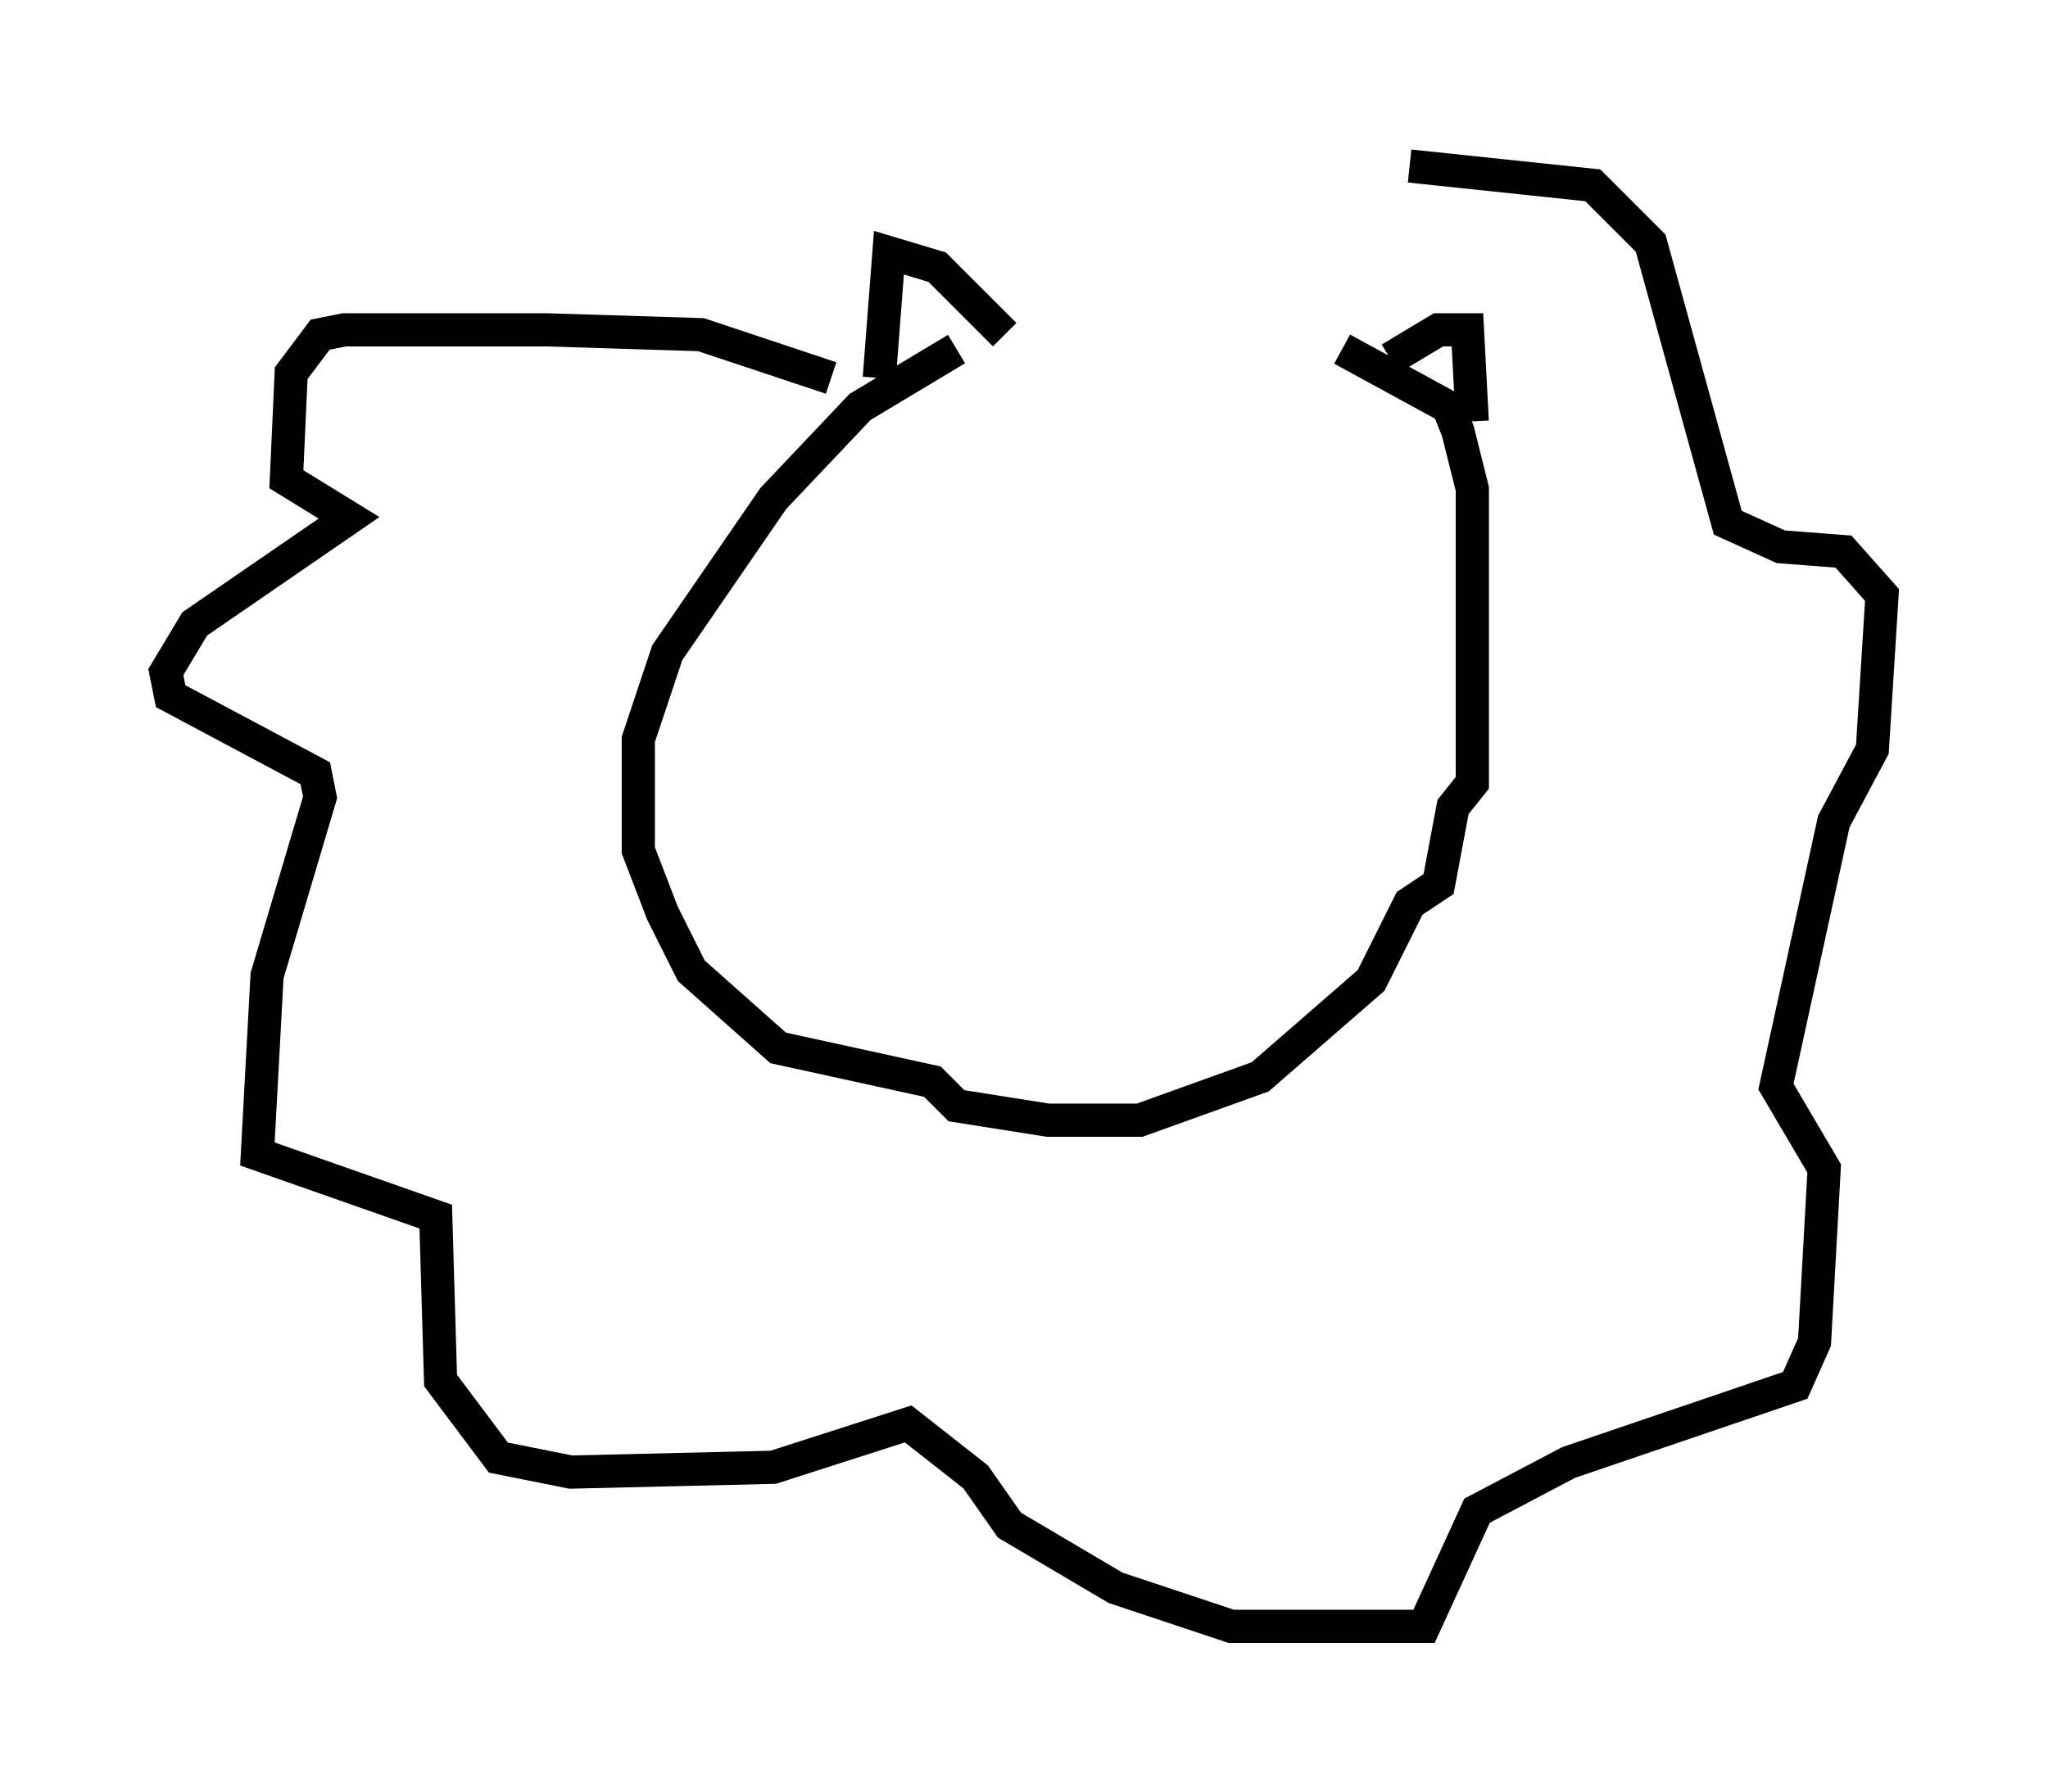<?xml version="1.0" encoding="utf-8" ?>
<svg baseProfile="full" height="54.011" version="1.1" width="61.709" xmlns="http://www.w3.org/2000/svg" xmlns:ev="http://www.w3.org/2001/xml-events" xmlns:xlink="http://www.w3.org/1999/xlink"><defs /><rect fill="white" height="54.011" width="61.709" x="0" y="0" /><path d="M40.441, 11.101 m-11.62, -0.581 l-2.905, 1.743 -2.615, 2.76 l-3.196, 4.648 -0.872, 2.615 l0.0, 3.341 0.726, 1.888 l0.872, 1.743 2.615, 2.324 l4.648, 1.017 0.726, 0.726 l2.76, 0.436 2.76, 0.0 l3.631, -1.307 3.341, -2.905 l1.162, -2.324 0.872, -0.581 l0.436, -2.324 0.581, -0.726 l0.0, -8.86 -0.436, -1.743 l-0.291, -0.726 -3.196, -1.743 m-10.168, -0.436 l-2.034, -2.034 -1.453, -0.436 l-0.291, 3.777 m15.397, -0.581 l1.453, -0.872 0.872, 0.0 l0.145, 2.76 m-19.318, -1.307 l-3.922, -1.307 -4.648, -0.145 l-6.101, 0.0 -0.726, 0.145 l-0.872, 1.162 -0.145, 3.196 l1.888, 1.162 -4.648, 3.196 l-0.872, 1.453 0.145, 0.726 l4.358, 2.324 0.145, 0.726 l-1.598, 5.374 -0.291, 5.374 l5.374, 1.888 0.145, 4.939 l1.743, 2.324 2.179, 0.436 l6.101, -0.145 4.067, -1.307 l2.034, 1.598 1.017, 1.453 l3.196, 1.888 3.486, 1.162 l5.81, 0.0 1.598, -3.486 l2.76, -1.453 6.827, -2.324 l0.581, -1.307 0.291, -5.229 l-1.453, -2.469 1.743, -7.989 l1.162, -2.179 0.291, -4.648 l-1.162, -1.307 -1.888, -0.145 l-1.598, -0.726 -2.324, -8.425 l-1.743, -1.743 -5.52, -0.581 " fill="none" stroke="black" stroke-width="1" /></svg>